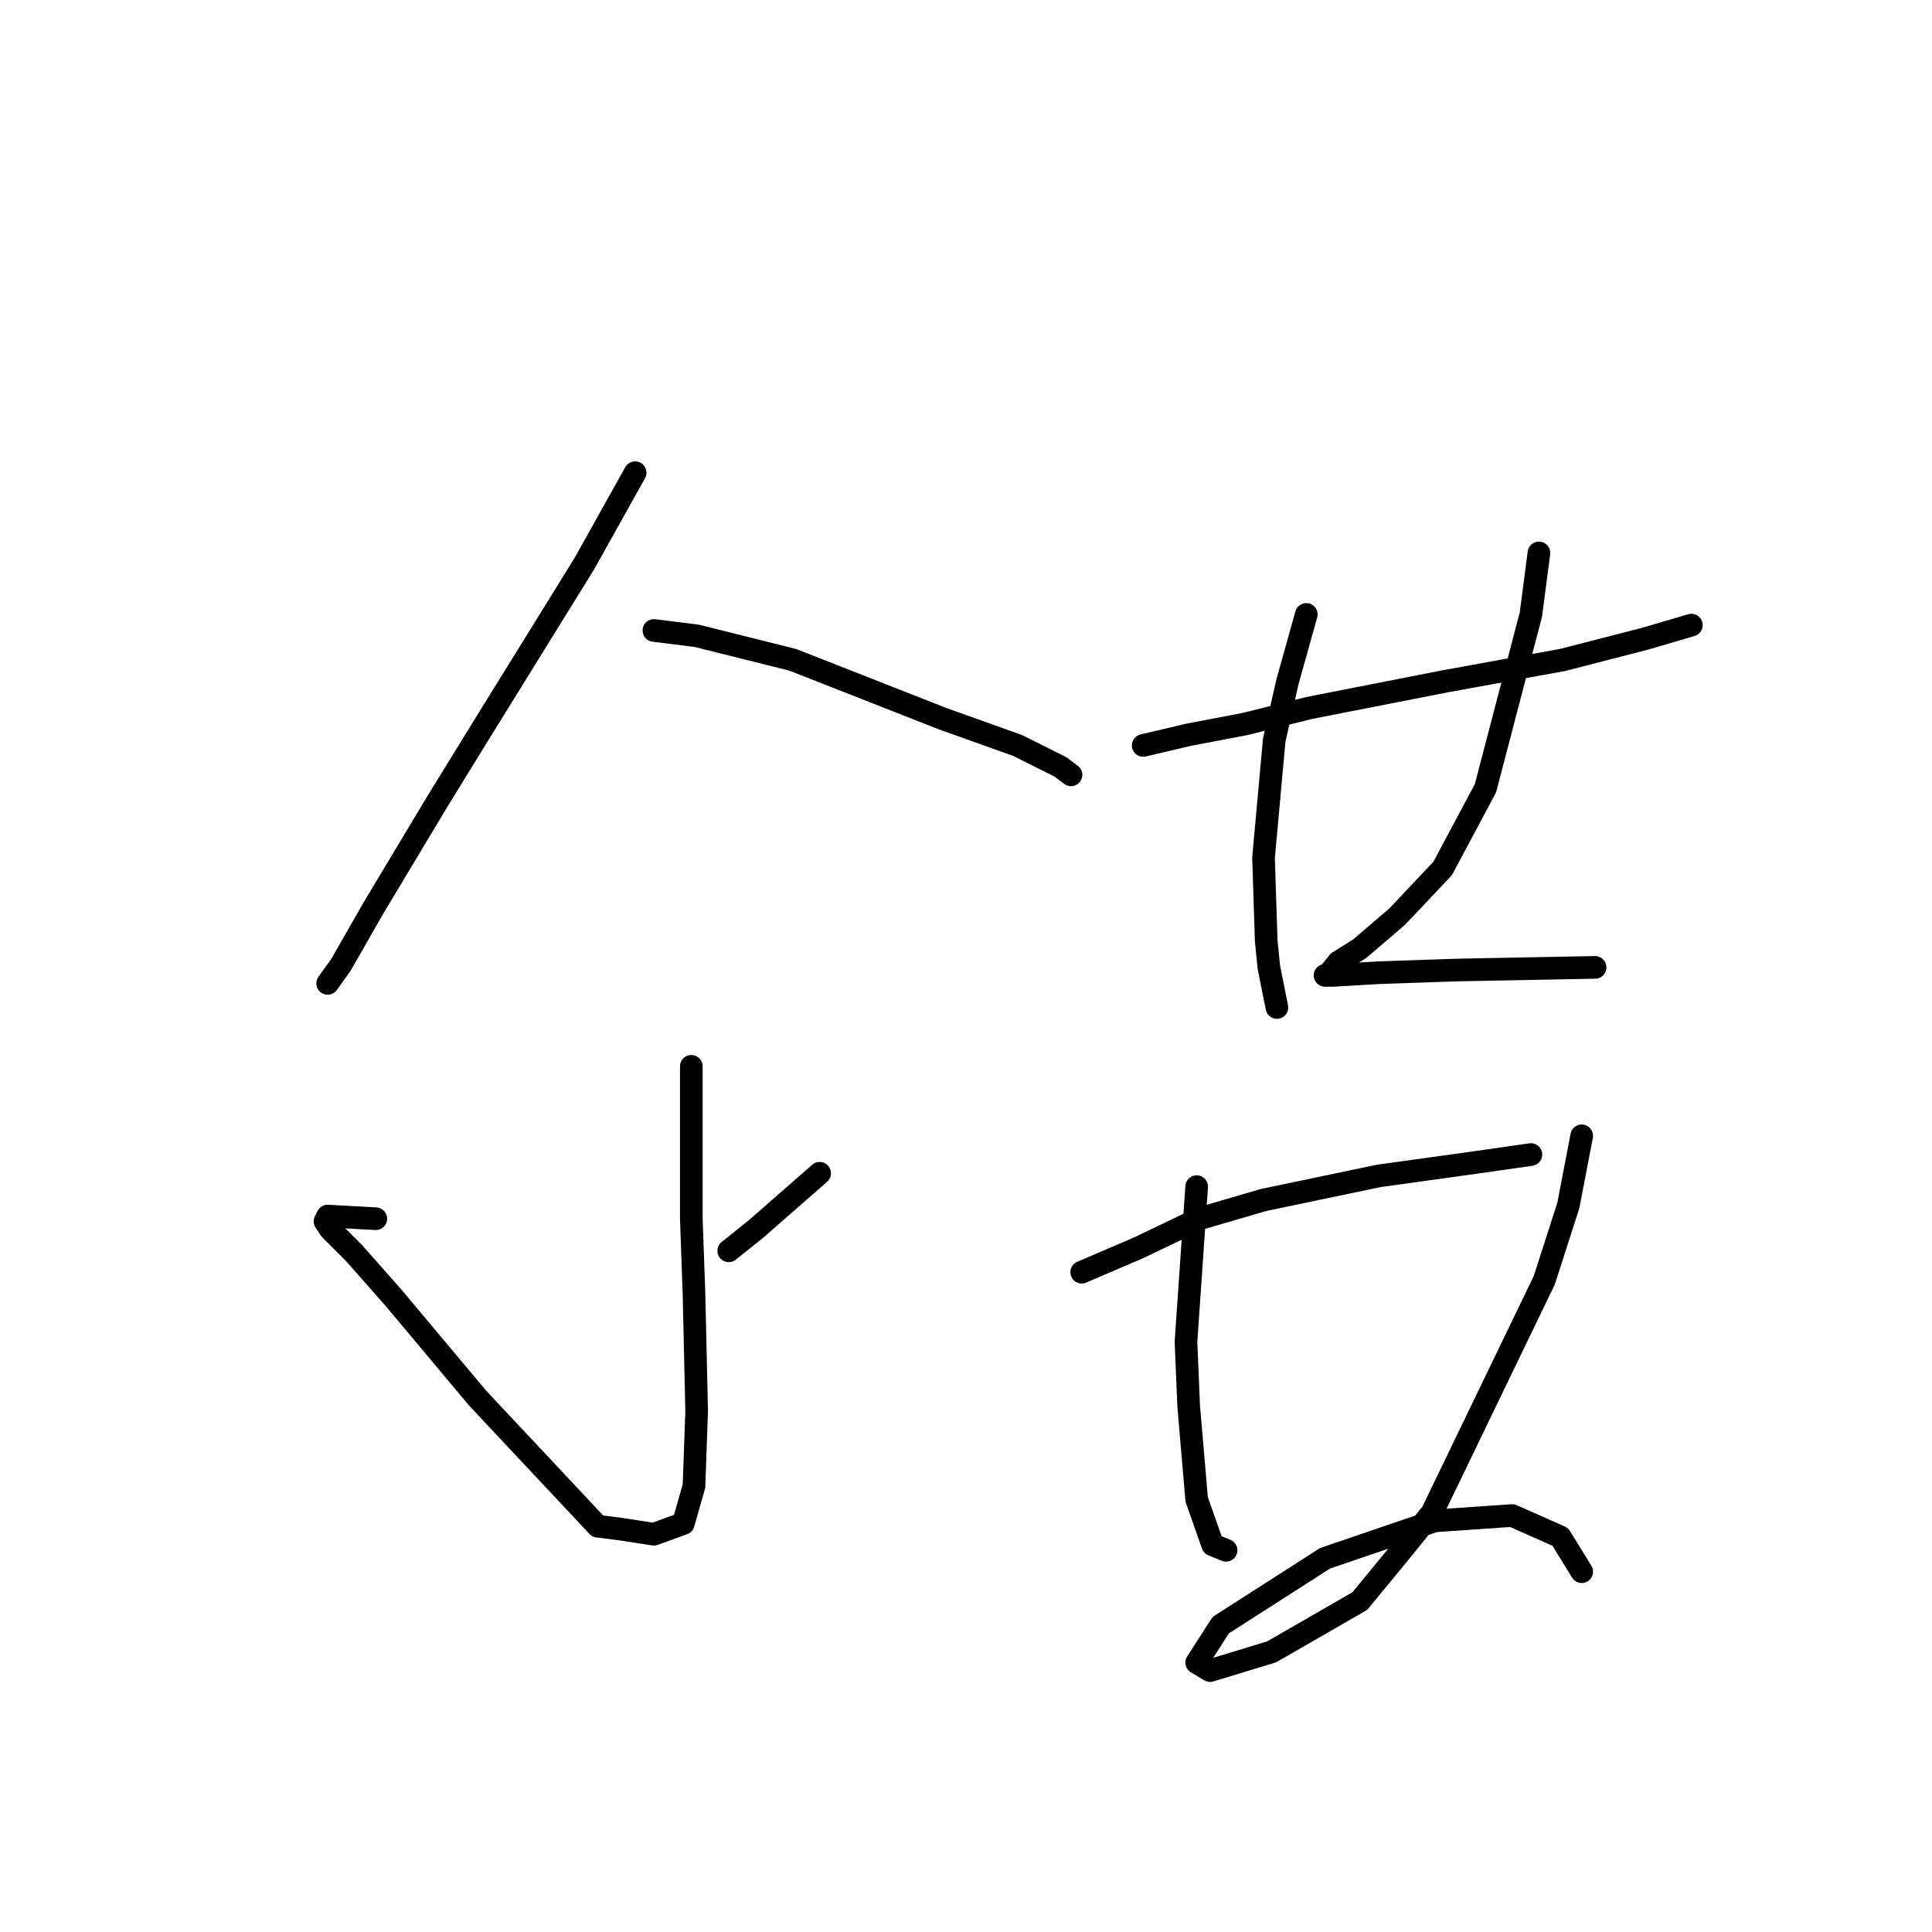 <?xml version="1.0" standalone="no"?>
    <svg width="256" height="256" xmlns="http://www.w3.org/2000/svg" version="1.1">
    <polyline stroke="black" stroke-width="3" stroke-linecap="round" fill="transparent" stroke-linejoin="round" points="84.162 62.636 77.431 74.682 63.613 97.003 57.944 106.215 49.441 120.388 45.189 127.828 43.417 130.308 43.417 130.308 " />
        <polyline stroke="black" stroke-width="3" stroke-linecap="round" fill="transparent" stroke-linejoin="round" points="86.643 83.54 92.311 84.248 105.066 87.437 124.907 95.232 134.828 98.775 140.497 101.609 141.914 102.672 141.914 102.672 " />
        <polyline stroke="black" stroke-width="3" stroke-linecap="round" fill="transparent" stroke-linejoin="round" points="91.603 141.292 91.603 161.487 91.957 171.407 92.311 186.997 91.957 196.917 90.54 201.878 86.643 203.295 82.037 202.586 79.202 202.232 63.258 185.225 52.275 172.116 46.96 166.093 43.772 162.904 43.063 161.841 43.417 161.133 49.795 161.487 49.795 161.487 " />
        <polyline stroke="black" stroke-width="3" stroke-linecap="round" fill="transparent" stroke-linejoin="round" points="108.609 155.464 100.106 162.904 96.563 165.739 96.563 165.739 " />
        <polyline stroke="black" stroke-width="3" stroke-linecap="round" fill="transparent" stroke-linejoin="round" points="151.48 98.775 157.504 97.358 164.944 95.941 173.447 93.815 191.517 90.272 207.106 87.437 218.09 84.603 224.113 82.831 224.113 82.831 " />
        <polyline stroke="black" stroke-width="3" stroke-linecap="round" fill="transparent" stroke-linejoin="round" points="173.093 81.414 170.613 90.272 168.841 98.066 167.424 113.656 167.778 124.639 168.133 128.182 169.196 133.497 169.196 133.497 " />
        <polyline stroke="black" stroke-width="3" stroke-linecap="round" fill="transparent" stroke-linejoin="round" points="203.917 73.265 202.854 81.414 196.831 104.444 191.162 115.073 185.139 121.45 180.179 125.702 177.345 127.474 175.927 129.245 175.573 129.245 176.636 129.245 182.659 128.891 192.934 128.537 211.358 128.182 211.358 128.182 " />
        <polyline stroke="black" stroke-width="3" stroke-linecap="round" fill="transparent" stroke-linejoin="round" points="143.331 168.573 150.772 165.384 158.921 161.487 167.424 159.007 182.659 155.818 195.414 154.047 202.854 152.984 202.854 152.984 " />
        <polyline stroke="black" stroke-width="3" stroke-linecap="round" fill="transparent" stroke-linejoin="round" points="158.566 157.235 157.149 177.785 157.504 186.288 158.566 198.689 160.692 204.712 162.464 205.421 162.464 205.421 " />
        <polyline stroke="black" stroke-width="3" stroke-linecap="round" fill="transparent" stroke-linejoin="round" points="209.586 150.503 207.815 159.715 204.626 169.636 189.745 200.46 185.139 206.129 180.179 212.153 168.487 218.884 160.338 221.364 158.566 220.302 161.755 215.341 175.573 206.484 190.1 201.523 200.374 200.815 206.752 203.649 209.586 208.255 209.586 208.255 " />
        </svg>